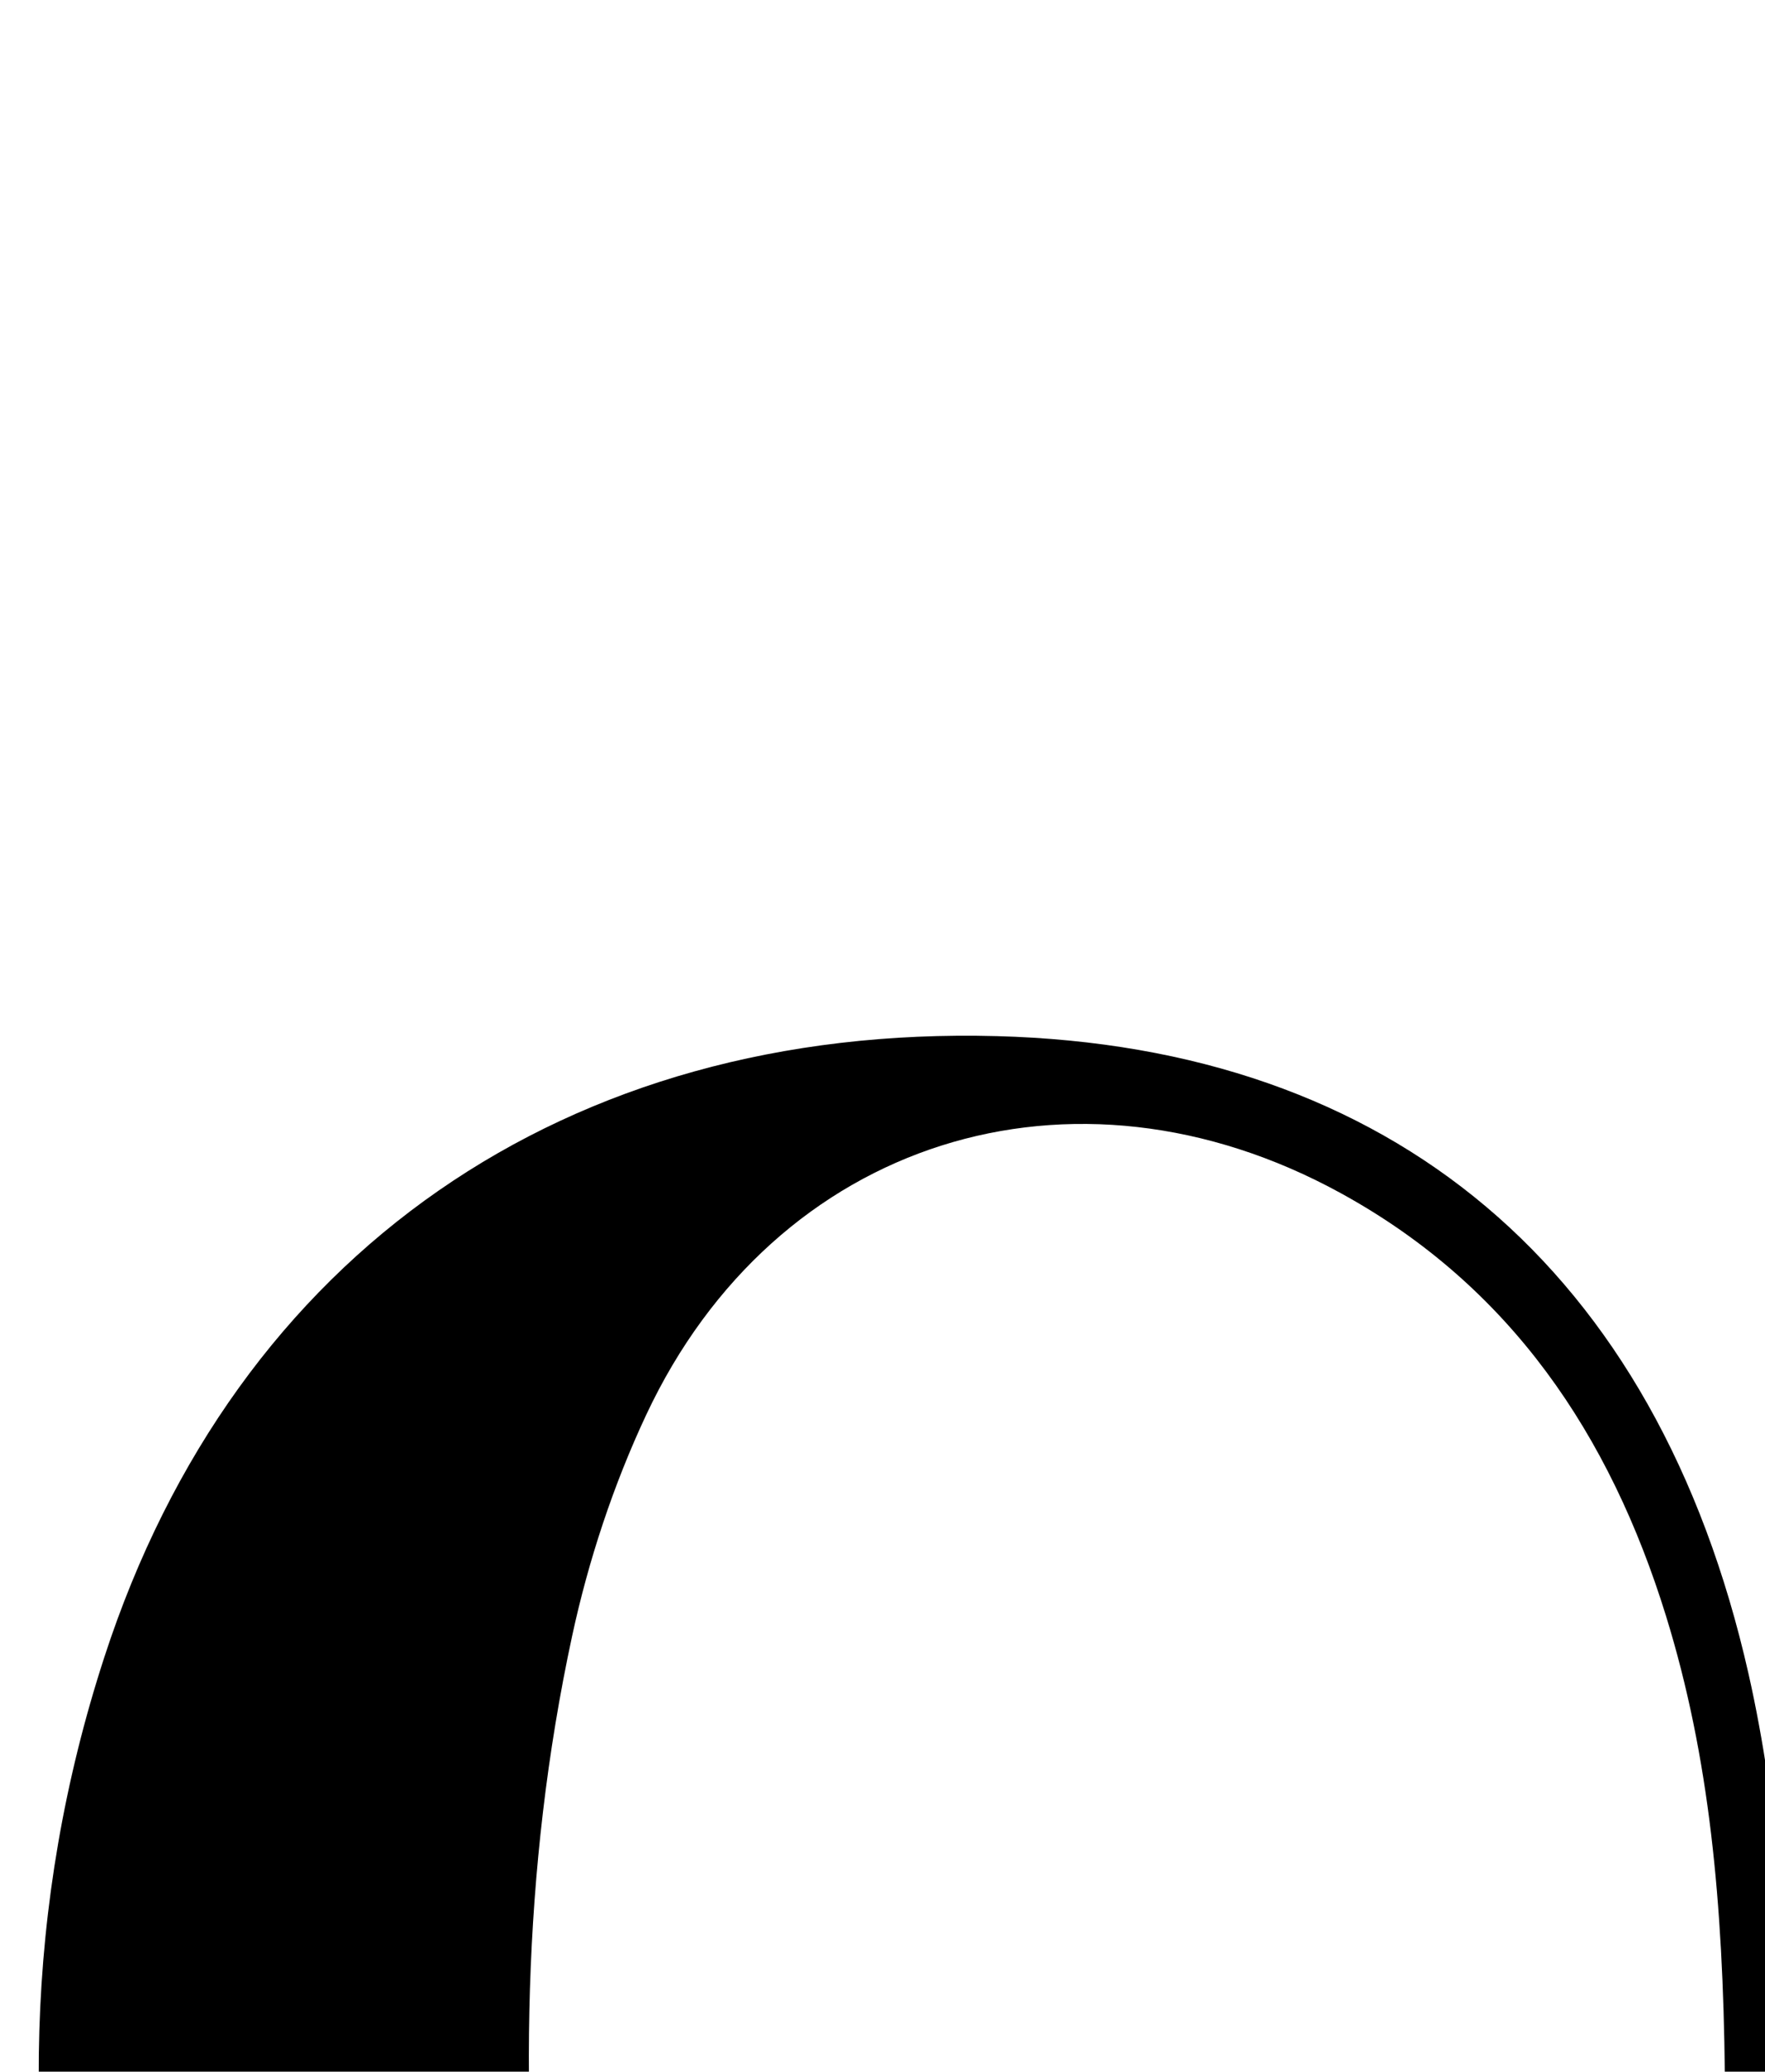 <?xml version="1.0" encoding="iso-8859-1"?>
<!-- Generator: Adobe Illustrator 25.2.1, SVG Export Plug-In . SVG Version: 6.00 Build 0)  -->
<svg version="1.1" xmlns="http://www.w3.org/2000/svg" xmlns:xlink="http://www.w3.org/1999/xlink" x="0px" y="0px"
	 viewBox="0 0 123.826 145.347" style="enable-background:new 0 0 123.826 145.347;" xml:space="preserve">
<g>
	<path d="M126.542,146.535c-1.314,12.805-2.939,25.284-7.956,37.108c-8.447,19.909-23.133,31.888-44.849,33.978
		c-18.055,1.738-34.792-2.197-48.761-14.539C14.647,193.956,8.54,182.219,5.485,168.97c-4.077-17.678-3.803-35.374,1.835-52.704
		c9.232-28.382,32.429-44.38,62.623-43.571c27.631,0.74,46.285,16.243,52.729,44.747C124.82,126.945,125.3,136.827,126.542,146.535z
		 M121.009,145.467c-0.135-11.913-1.059-22.172-4.133-32.107c-3.924-12.68-10.886-23.108-22.816-29.65
		C75.262,73.4,54.4,79.942,45.342,99.252c-2.307,4.918-4.06,10.224-5.205,15.537c-3.533,16.406-3.729,33.036-1.881,49.653
		c1.217,10.939,3.608,21.621,9.384,31.261c7.697,12.847,21.388,18.716,35.914,15.177c13.021-3.172,21.808-11.65,28.033-23.042
		C119.062,174.158,120.591,159.138,121.009,145.467z"/>
</g>
</svg>
